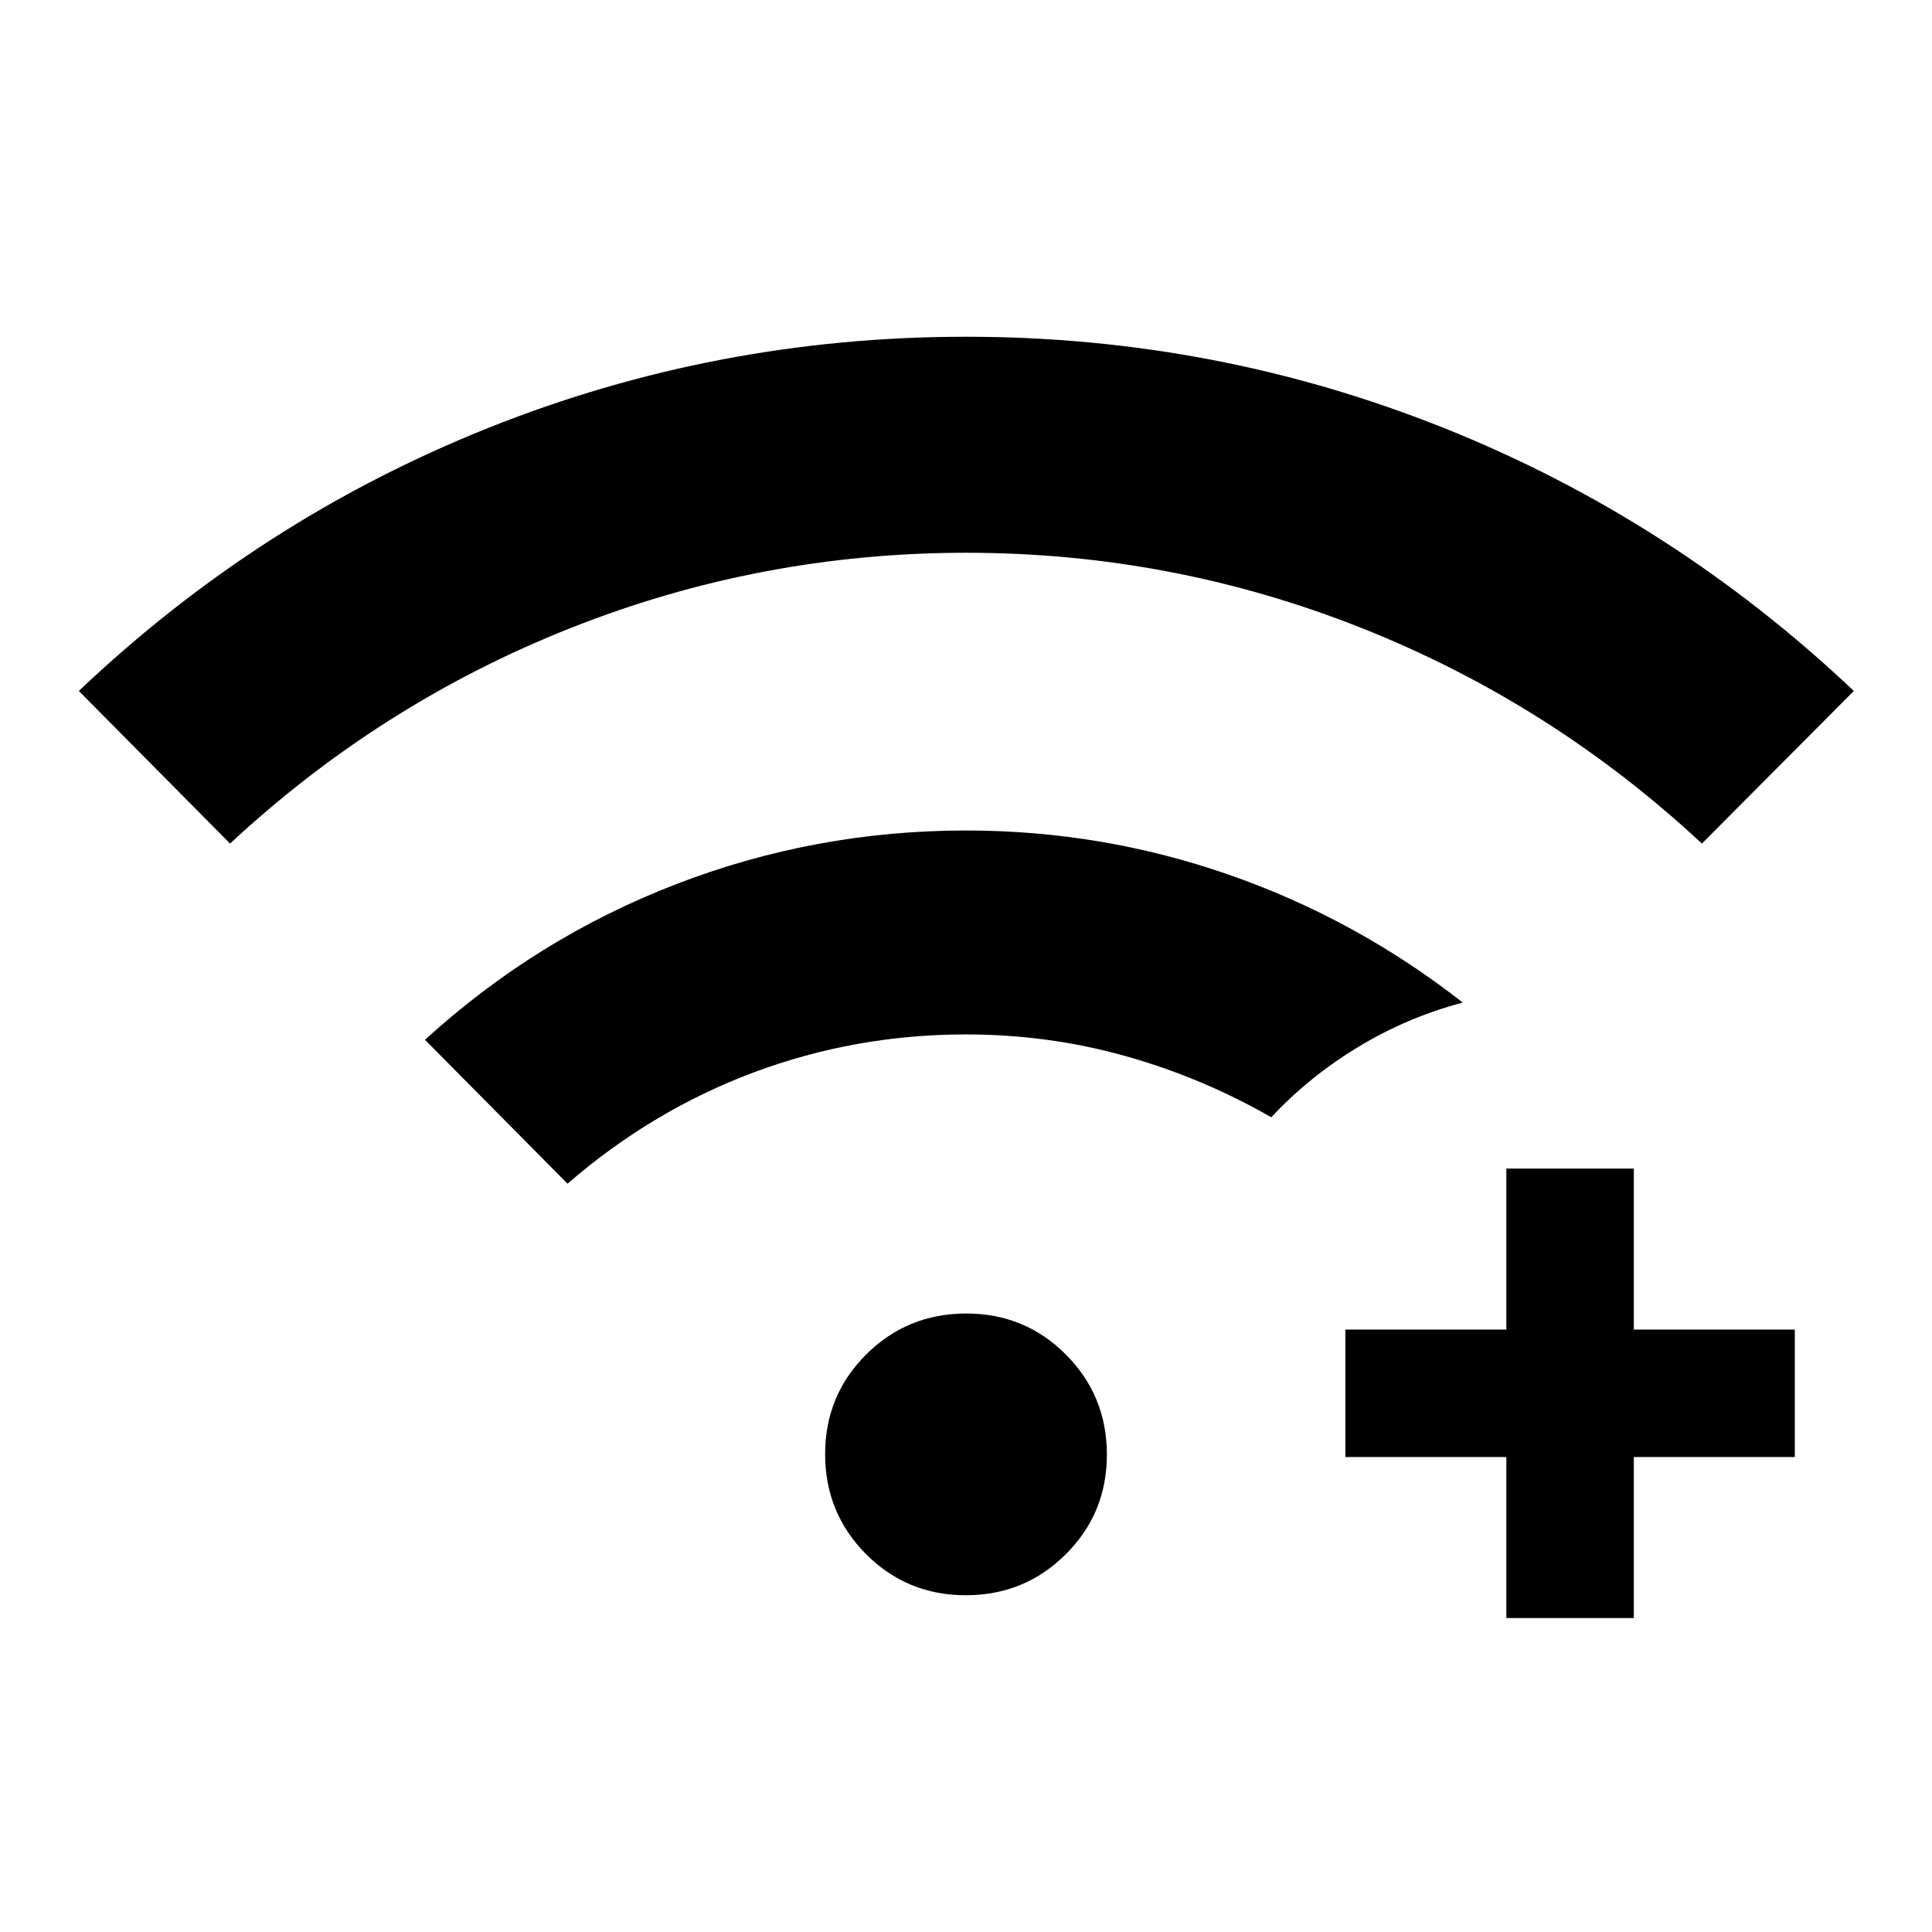 <svg xmlns="http://www.w3.org/2000/svg" height="40" viewBox="0 -960 960 960" width="40"><path d="M748.5-156v-80h-80v-63.33h80v-80h63.33v80h80V-236h-80v80H748.5ZM114.33-540.83l-75.16-75.84q89.75-85.21 203.21-130.6 113.45-45.4 237.62-45.4t237.62 45.4q113.46 45.39 203.55 130.6l-75.5 75.84q-74.84-69.67-169.05-107.09-94.21-37.41-196.5-37.41T283.5-647.92q-94.33 37.42-169.17 107.09Zm365.57 373.5q-29.23 0-49.57-20.44Q410-208.21 410-237.44T430.44-287q20.43-20.33 49.66-20.33 29.23 0 49.57 20.43Q550-266.46 550-237.23t-20.44 49.56q-20.43 20.34-49.66 20.34ZM282-371.83l-70.83-71.5q55.33-50.5 124.59-77.25 69.25-26.75 144.24-26.75 67.59 0 130.71 22 63.12 22 116.12 63.5-27.66 7.33-52 22.09t-43.16 34.91q-34.41-19.76-72.64-30.47Q520.81-446 480-446q-55 0-105.5 18.88T282-371.83Z"/></svg>